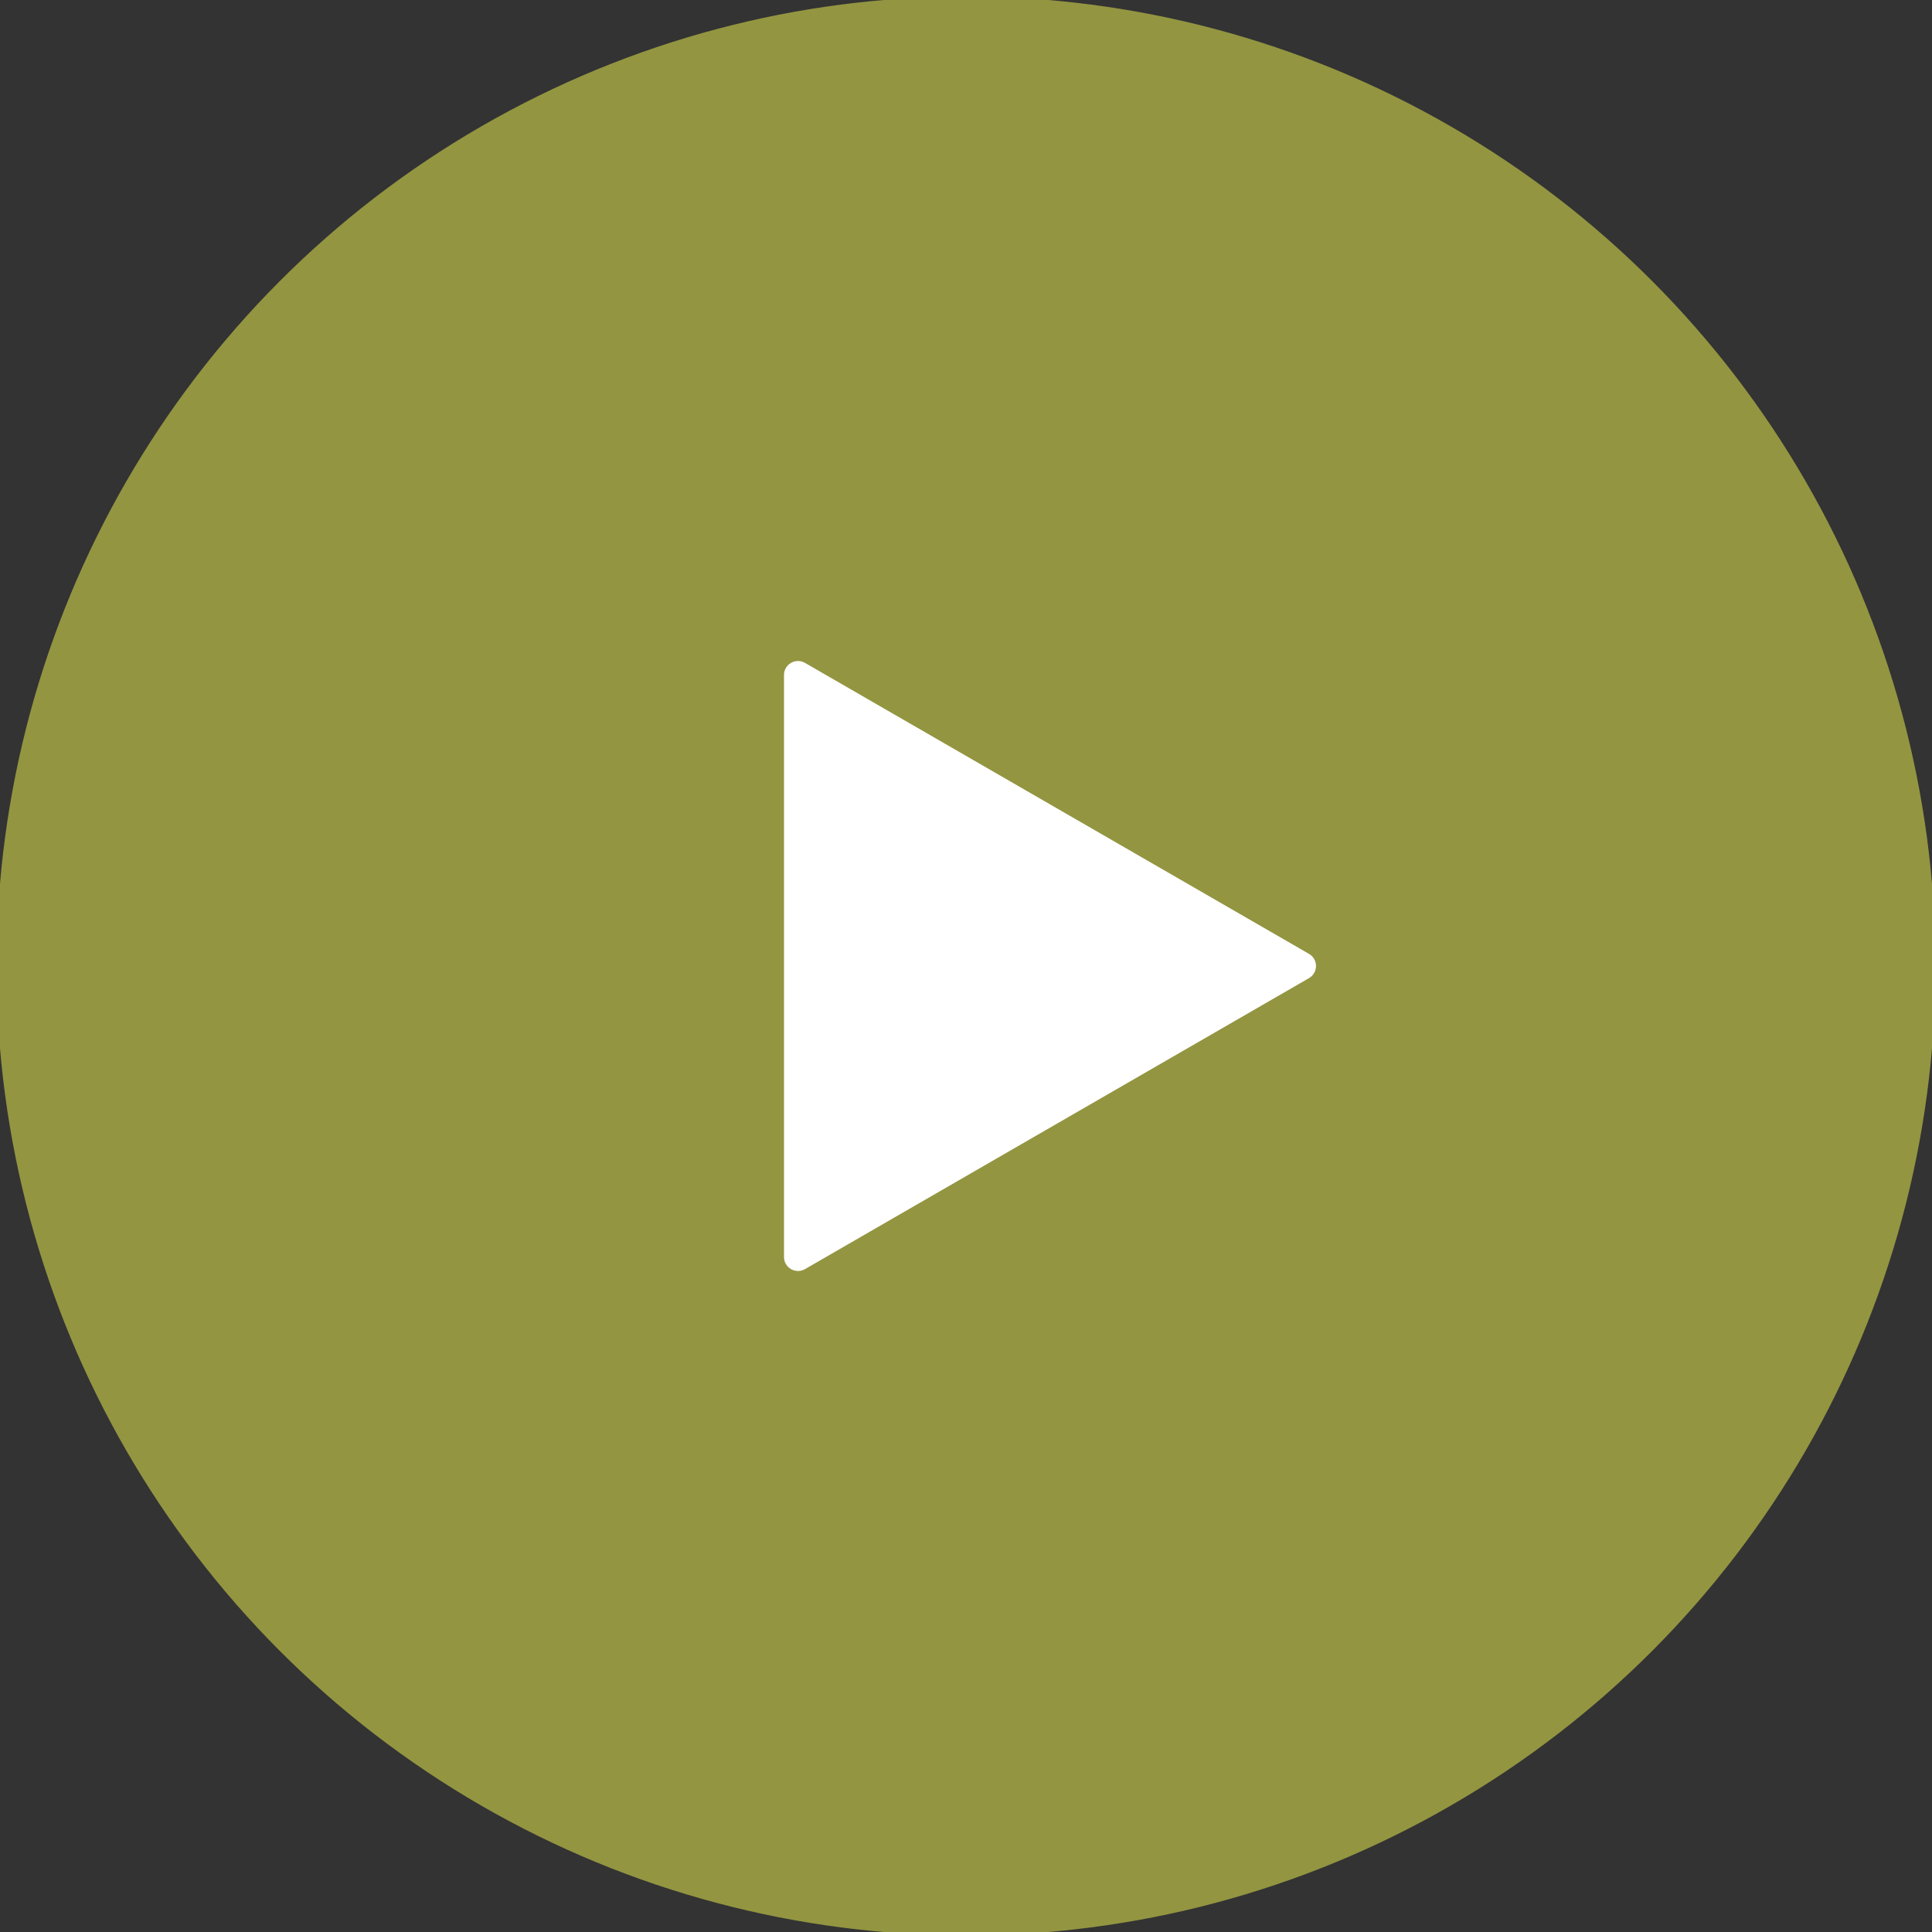 <svg width="276" height="276" viewBox="0 0 276 276" fill="none" xmlns="http://www.w3.org/2000/svg">
<rect x="0" y="0" width="276" height="276" fill="#333333" stroke="none"/>
<g opacity="0.9">
<circle cx="138" cy="138" r="138" fill="#9DA042"/>
<circle cx="138" cy="138" r="138" stroke="#9DA042"/>
</g>
<path d="M187 136.268C188.333 137.038 188.333 138.962 187 139.732L115 181.301C113.667 182.071 112 181.109 112 179.569L112 96.431C112 94.891 113.667 93.929 115 94.699L187 136.268Z" fill="white"/>
</svg>
